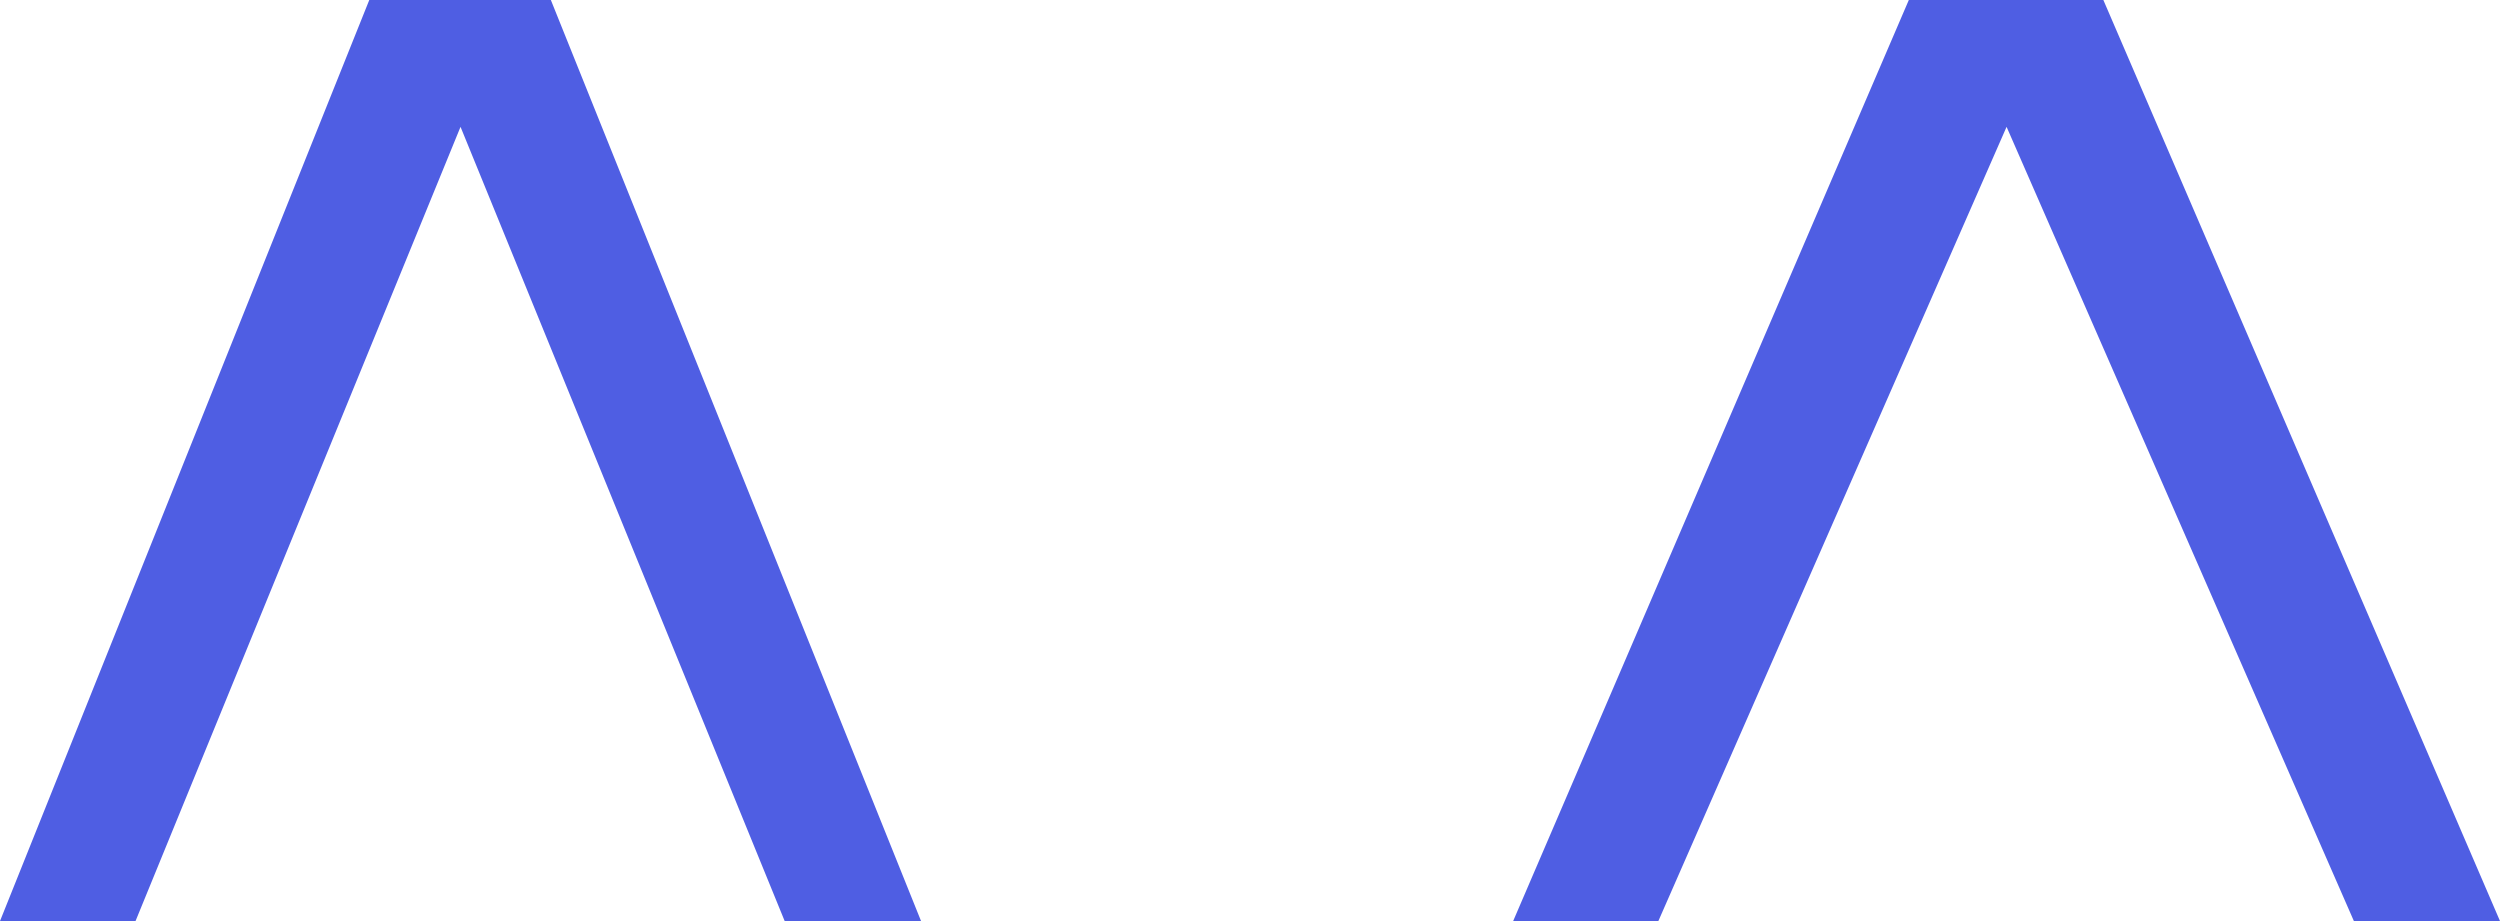 <svg width="38" height="14" viewBox="0 0 38 14" fill="none" xmlns="http://www.w3.org/2000/svg">
<path d="M29.014 -3.92772e-07L31.971 -2.63529e-07L38 14L35.779 14L30.5 1.928L25.207 14L23 14L29.014 -3.92772e-07Z" fill="#4F5EE3"/>
<path d="M5.613 -3.66587e-07L8.373 -2.45961e-07L14 14L11.927 14L7 1.928L2.06 14L3.41715e-07 14L5.613 -3.66587e-07Z" fill="#4F5EE3"/>
</svg>

